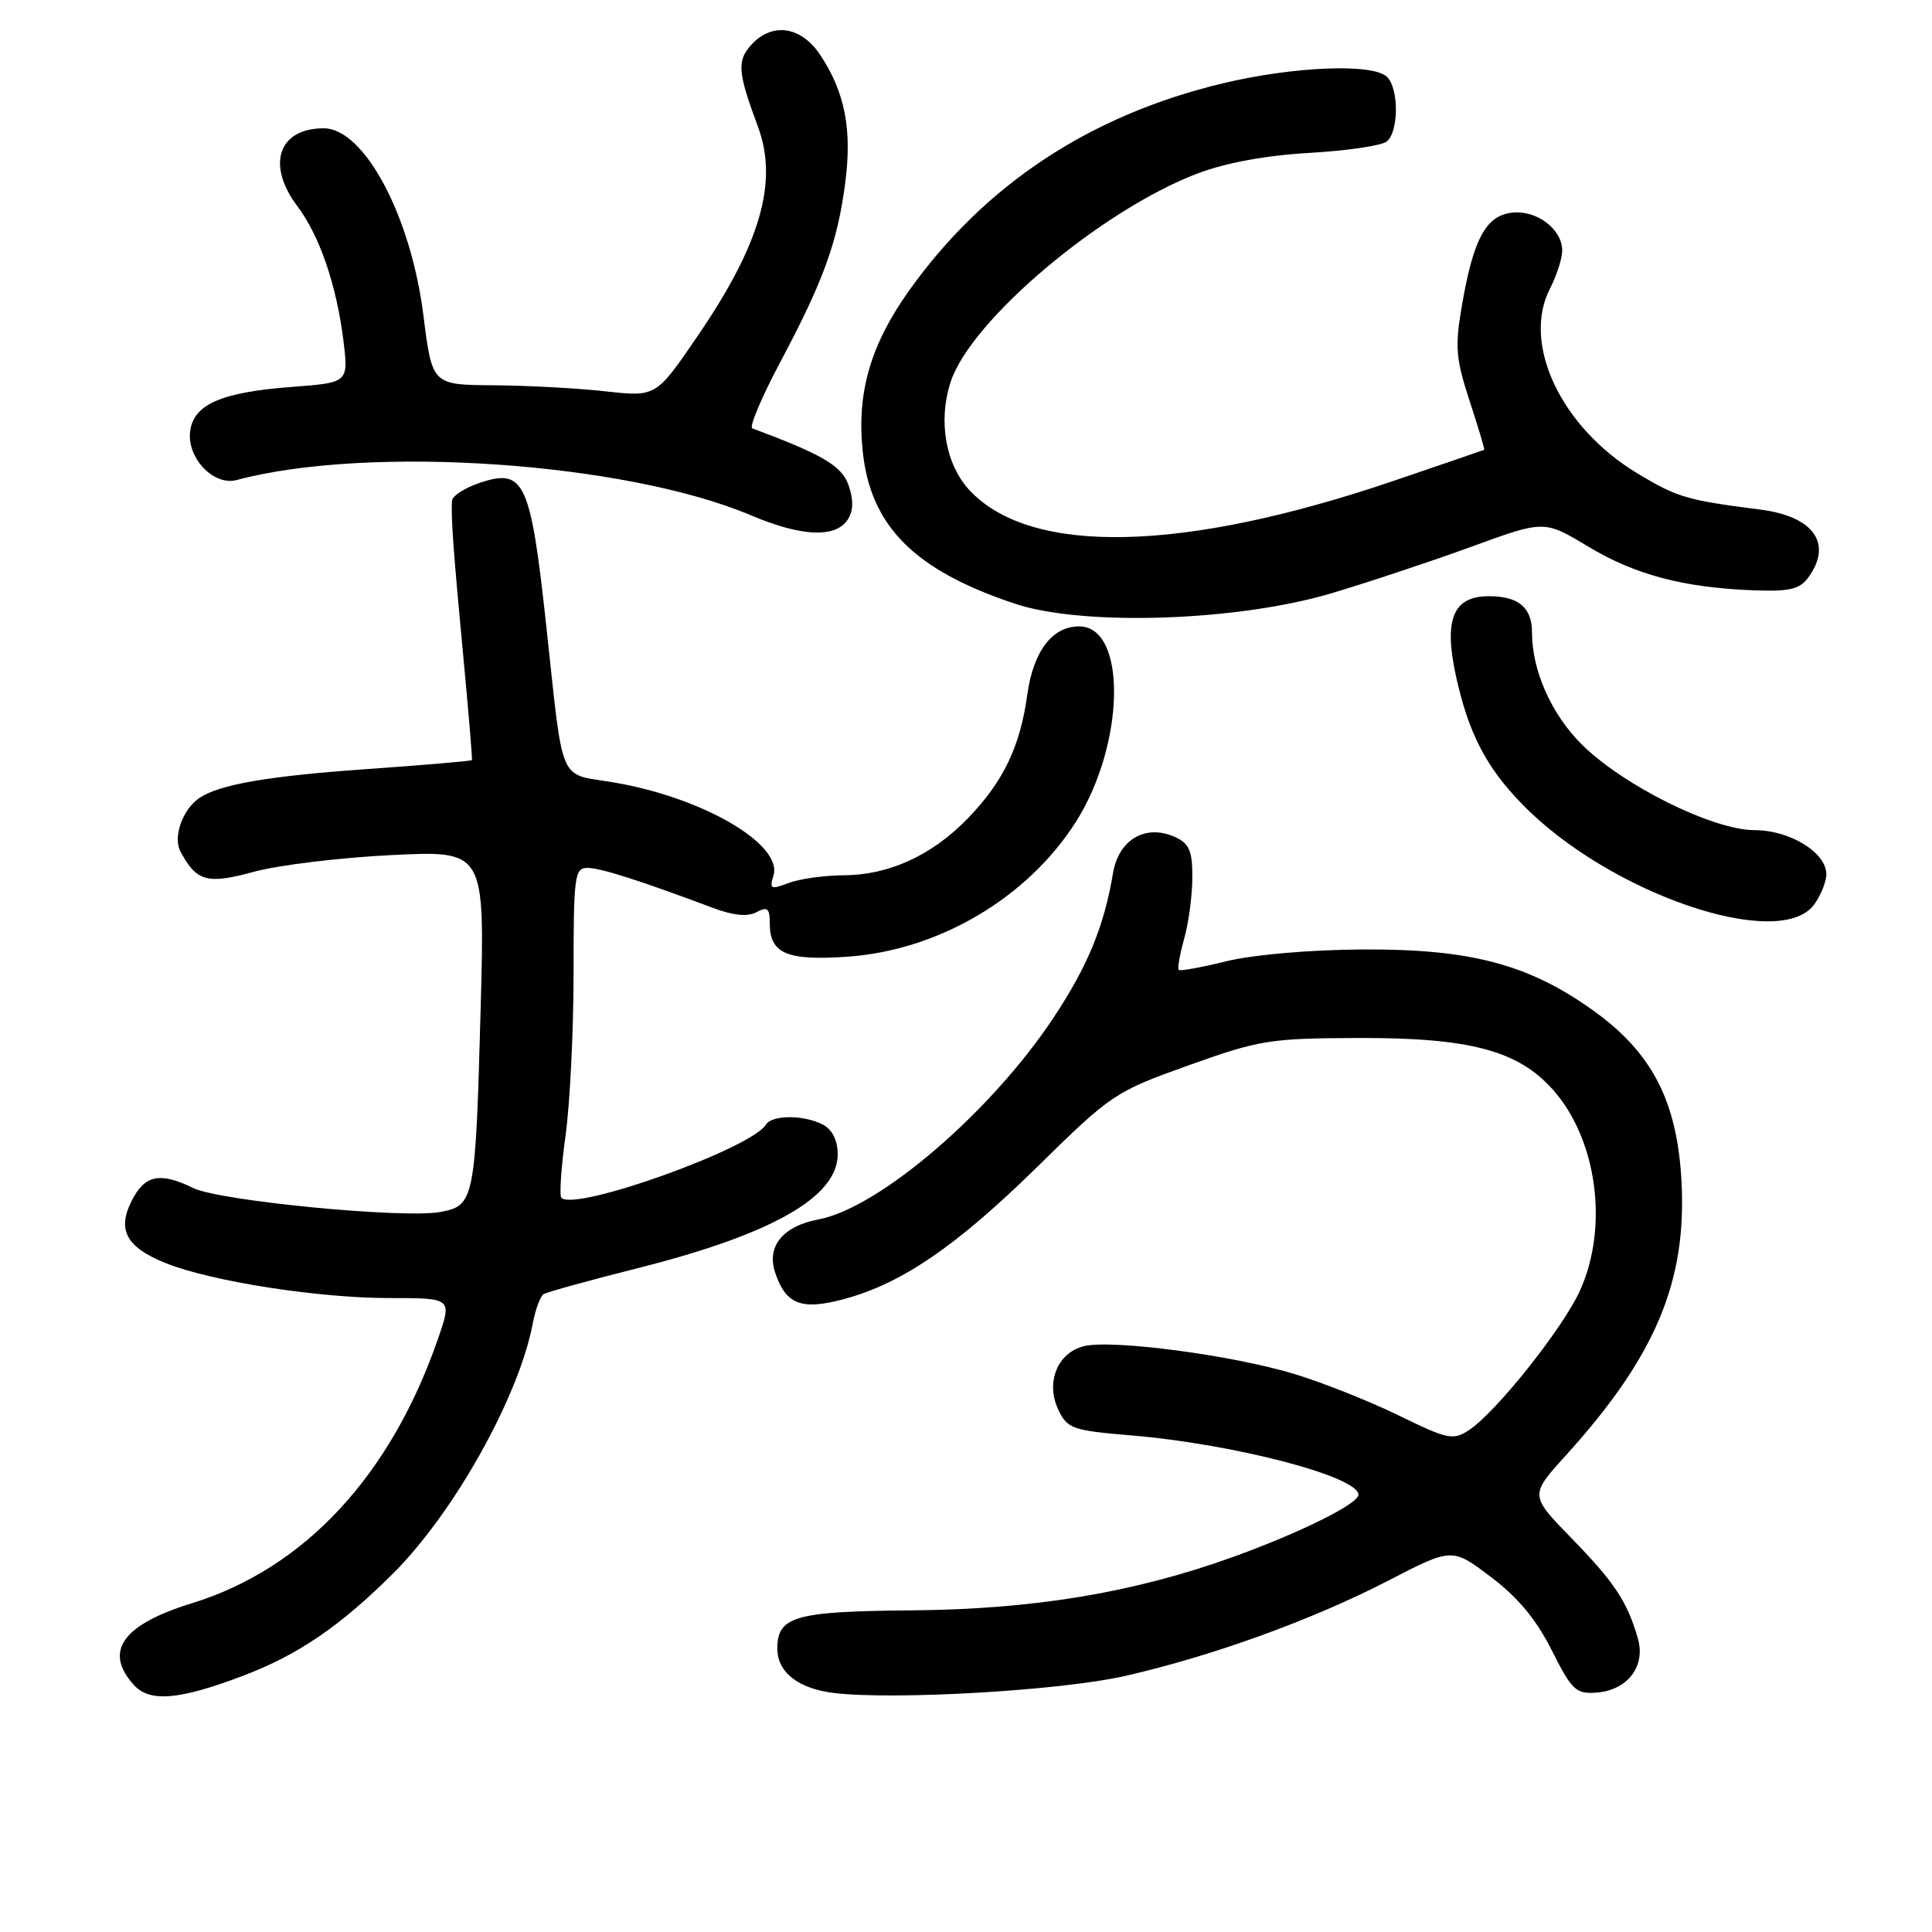 <?xml version="1.0" encoding="UTF-8" standalone="no"?>
<!DOCTYPE svg PUBLIC "-//W3C//DTD SVG 1.1//EN" "http://www.w3.org/Graphics/SVG/1.1/DTD/svg11.dtd" >
<svg xmlns="http://www.w3.org/2000/svg" xmlns:xlink="http://www.w3.org/1999/xlink" version="1.1" viewBox="0 0 256 256">
 <g >
 <path fill="currentColor"
d=" M 32.15 222.07 C 39.47 219.30 45.04 215.51 52.06 208.52 C 60.15 200.47 68.77 185.05 70.59 175.38 C 70.94 173.51 71.59 171.76 72.03 171.48 C 72.46 171.21 78.08 169.66 84.50 168.04 C 102.33 163.54 111.00 158.60 111.00 152.95 C 111.00 151.13 110.29 149.69 109.07 149.04 C 106.59 147.71 102.30 147.70 101.49 149.02 C 99.52 152.20 76.21 160.54 74.39 158.72 C 74.10 158.43 74.35 154.75 74.93 150.53 C 75.52 146.31 76.00 136.59 76.00 128.93 C 76.00 116.06 76.14 115.00 77.84 115.00 C 79.56 115.00 84.73 116.65 94.49 120.31 C 97.19 121.32 99.06 121.50 100.24 120.87 C 101.69 120.09 102.00 120.35 102.00 122.34 C 102.00 126.35 104.23 127.32 112.26 126.77 C 124.38 125.94 136.19 118.96 142.58 108.87 C 149.10 98.55 149.35 83.00 142.99 83.00 C 139.43 83.00 136.93 86.28 136.13 92.00 C 135.17 98.96 132.95 103.57 128.23 108.45 C 123.51 113.33 117.80 115.95 111.82 115.98 C 109.24 115.99 105.95 116.45 104.50 117.00 C 102.14 117.90 101.93 117.80 102.48 116.05 C 103.80 111.92 93.22 105.71 81.41 103.69 C 73.84 102.40 74.73 104.46 72.35 82.63 C 70.31 63.87 69.46 62.03 63.68 63.94 C 61.66 64.61 59.95 65.68 59.90 66.33 C 59.73 68.30 60.06 72.92 61.39 87.00 C 62.09 94.42 62.61 100.60 62.53 100.72 C 62.45 100.84 56.12 101.38 48.45 101.92 C 35.45 102.84 29.06 103.95 26.40 105.75 C 24.19 107.25 22.89 110.93 23.91 112.83 C 26.04 116.82 27.46 117.21 33.67 115.51 C 36.87 114.63 45.07 113.64 51.88 113.30 C 64.25 112.70 64.25 112.70 63.69 133.60 C 63.00 159.07 62.86 159.75 58.36 160.59 C 53.54 161.50 29.09 159.13 25.60 157.42 C 21.23 155.28 19.22 155.68 17.50 159.01 C 15.46 162.95 16.70 165.26 21.98 167.38 C 28.01 169.79 42.17 172.00 51.58 172.00 C 59.89 172.00 59.89 172.00 58.08 177.27 C 51.80 195.51 40.35 207.84 25.42 212.44 C 16.21 215.28 13.71 218.81 17.74 223.27 C 19.84 225.59 23.72 225.26 32.15 222.07 Z  M 149.00 222.09 C 160.60 219.46 173.82 214.67 183.96 209.44 C 192.41 205.07 192.41 205.07 197.54 208.95 C 201.12 211.64 203.57 214.60 205.61 218.66 C 208.27 223.95 208.82 224.48 211.52 224.28 C 215.63 223.99 218.09 220.80 217.03 217.12 C 215.63 212.23 213.94 209.68 208.23 203.82 C 202.69 198.13 202.69 198.13 207.51 192.82 C 219.34 179.74 223.51 169.88 222.81 156.58 C 222.25 145.94 218.92 139.48 211.10 133.89 C 202.54 127.76 194.81 125.72 180.50 125.81 C 173.53 125.85 165.99 126.51 162.51 127.37 C 159.21 128.18 156.37 128.70 156.19 128.52 C 156.00 128.34 156.33 126.46 156.92 124.34 C 157.51 122.23 157.99 118.58 157.99 116.23 C 158.00 112.75 157.58 111.76 155.72 110.92 C 151.82 109.14 148.22 111.23 147.48 115.70 C 146.30 122.75 144.11 128.07 139.53 134.95 C 131.24 147.42 116.47 160.07 108.45 161.58 C 103.74 162.46 101.55 165.15 102.71 168.62 C 104.11 172.83 106.16 173.64 111.71 172.17 C 119.42 170.13 126.69 165.17 137.44 154.62 C 147.27 144.96 147.73 144.66 157.50 141.16 C 166.90 137.80 168.25 137.58 180.00 137.54 C 194.82 137.49 201.22 139.21 205.85 144.48 C 211.64 151.08 213.17 162.59 209.36 171.00 C 207.12 175.97 198.22 187.16 194.64 189.50 C 192.54 190.88 191.84 190.73 185.43 187.60 C 181.62 185.73 175.40 183.25 171.61 182.09 C 163.38 179.57 147.34 177.45 143.60 178.38 C 140.09 179.27 138.52 183.22 140.25 186.84 C 141.43 189.30 142.13 189.55 149.80 190.19 C 163.39 191.31 180.00 195.64 180.00 198.06 C 180.00 199.27 172.17 203.15 163.23 206.36 C 150.17 211.05 136.95 213.24 120.90 213.38 C 105.30 213.51 103.00 214.16 103.00 218.47 C 103.00 221.58 105.80 223.77 110.50 224.33 C 118.55 225.29 140.51 224.01 149.00 222.09 Z  M 240.44 119.78 C 241.30 118.56 242.00 116.79 242.00 115.85 C 242.00 112.97 237.18 110.00 232.50 110.00 C 226.96 110.00 215.00 104.05 209.54 98.59 C 205.55 94.59 203.00 88.84 203.00 83.83 C 203.00 80.50 201.22 79.00 197.28 79.00 C 192.51 79.00 191.26 82.11 192.96 89.75 C 194.62 97.20 196.92 101.65 201.68 106.54 C 213.22 118.42 235.96 126.18 240.44 119.78 Z  M 176.50 78.59 C 181.45 77.11 189.80 74.33 195.06 72.41 C 204.62 68.92 204.62 68.92 210.42 72.41 C 216.66 76.17 223.06 77.86 232.35 78.22 C 237.12 78.40 238.47 78.08 239.60 76.53 C 242.89 72.04 240.33 68.42 233.24 67.52 C 223.51 66.28 222.26 65.91 216.99 62.74 C 206.85 56.64 201.60 45.54 205.39 38.22 C 206.27 36.50 207.00 34.25 207.00 33.20 C 207.00 30.36 203.61 27.80 200.35 28.18 C 196.89 28.57 195.22 31.68 193.71 40.49 C 192.77 45.97 192.90 47.53 194.73 53.12 C 195.88 56.63 196.75 59.54 196.66 59.60 C 196.57 59.65 191.10 61.53 184.50 63.77 C 156.83 73.16 136.77 73.64 128.58 65.08 C 125.31 61.67 124.25 55.80 125.98 50.57 C 128.67 42.40 145.97 27.81 158.70 22.98 C 162.41 21.57 167.74 20.59 173.50 20.26 C 178.45 19.98 183.06 19.30 183.75 18.75 C 185.34 17.48 185.38 11.78 183.80 10.20 C 181.97 8.37 171.50 8.78 162.00 11.05 C 144.44 15.25 130.47 24.47 120.49 38.46 C 115.35 45.67 113.51 51.99 114.31 59.76 C 115.34 69.73 121.17 75.57 134.50 80.00 C 143.54 83.01 164.03 82.32 176.50 78.59 Z  M 112.36 68.80 C 113.08 67.65 113.11 66.20 112.44 64.30 C 111.53 61.72 109.08 60.27 99.69 56.76 C 99.24 56.60 100.92 52.62 103.41 47.94 C 109.13 37.18 110.97 32.11 112.00 24.21 C 112.92 17.11 111.95 12.18 108.67 7.26 C 106.13 3.46 102.29 2.91 99.53 5.96 C 97.63 8.07 97.75 9.58 100.45 16.84 C 103.14 24.10 100.73 32.42 92.42 44.55 C 86.92 52.60 86.92 52.60 80.21 51.85 C 76.52 51.44 69.85 51.08 65.38 51.05 C 57.26 51.00 57.26 51.00 56.10 41.75 C 54.44 28.59 48.26 17.00 42.89 17.00 C 36.89 17.00 35.26 21.82 39.40 27.32 C 42.35 31.24 44.58 37.73 45.50 45.10 C 46.19 50.70 46.19 50.70 38.65 51.27 C 29.28 51.98 25.61 53.59 25.19 57.20 C 24.78 60.71 28.33 64.41 31.34 63.61 C 48.88 58.92 82.88 61.25 99.50 68.28 C 106.25 71.14 110.78 71.32 112.36 68.80 Z "/>
</g>
</svg>